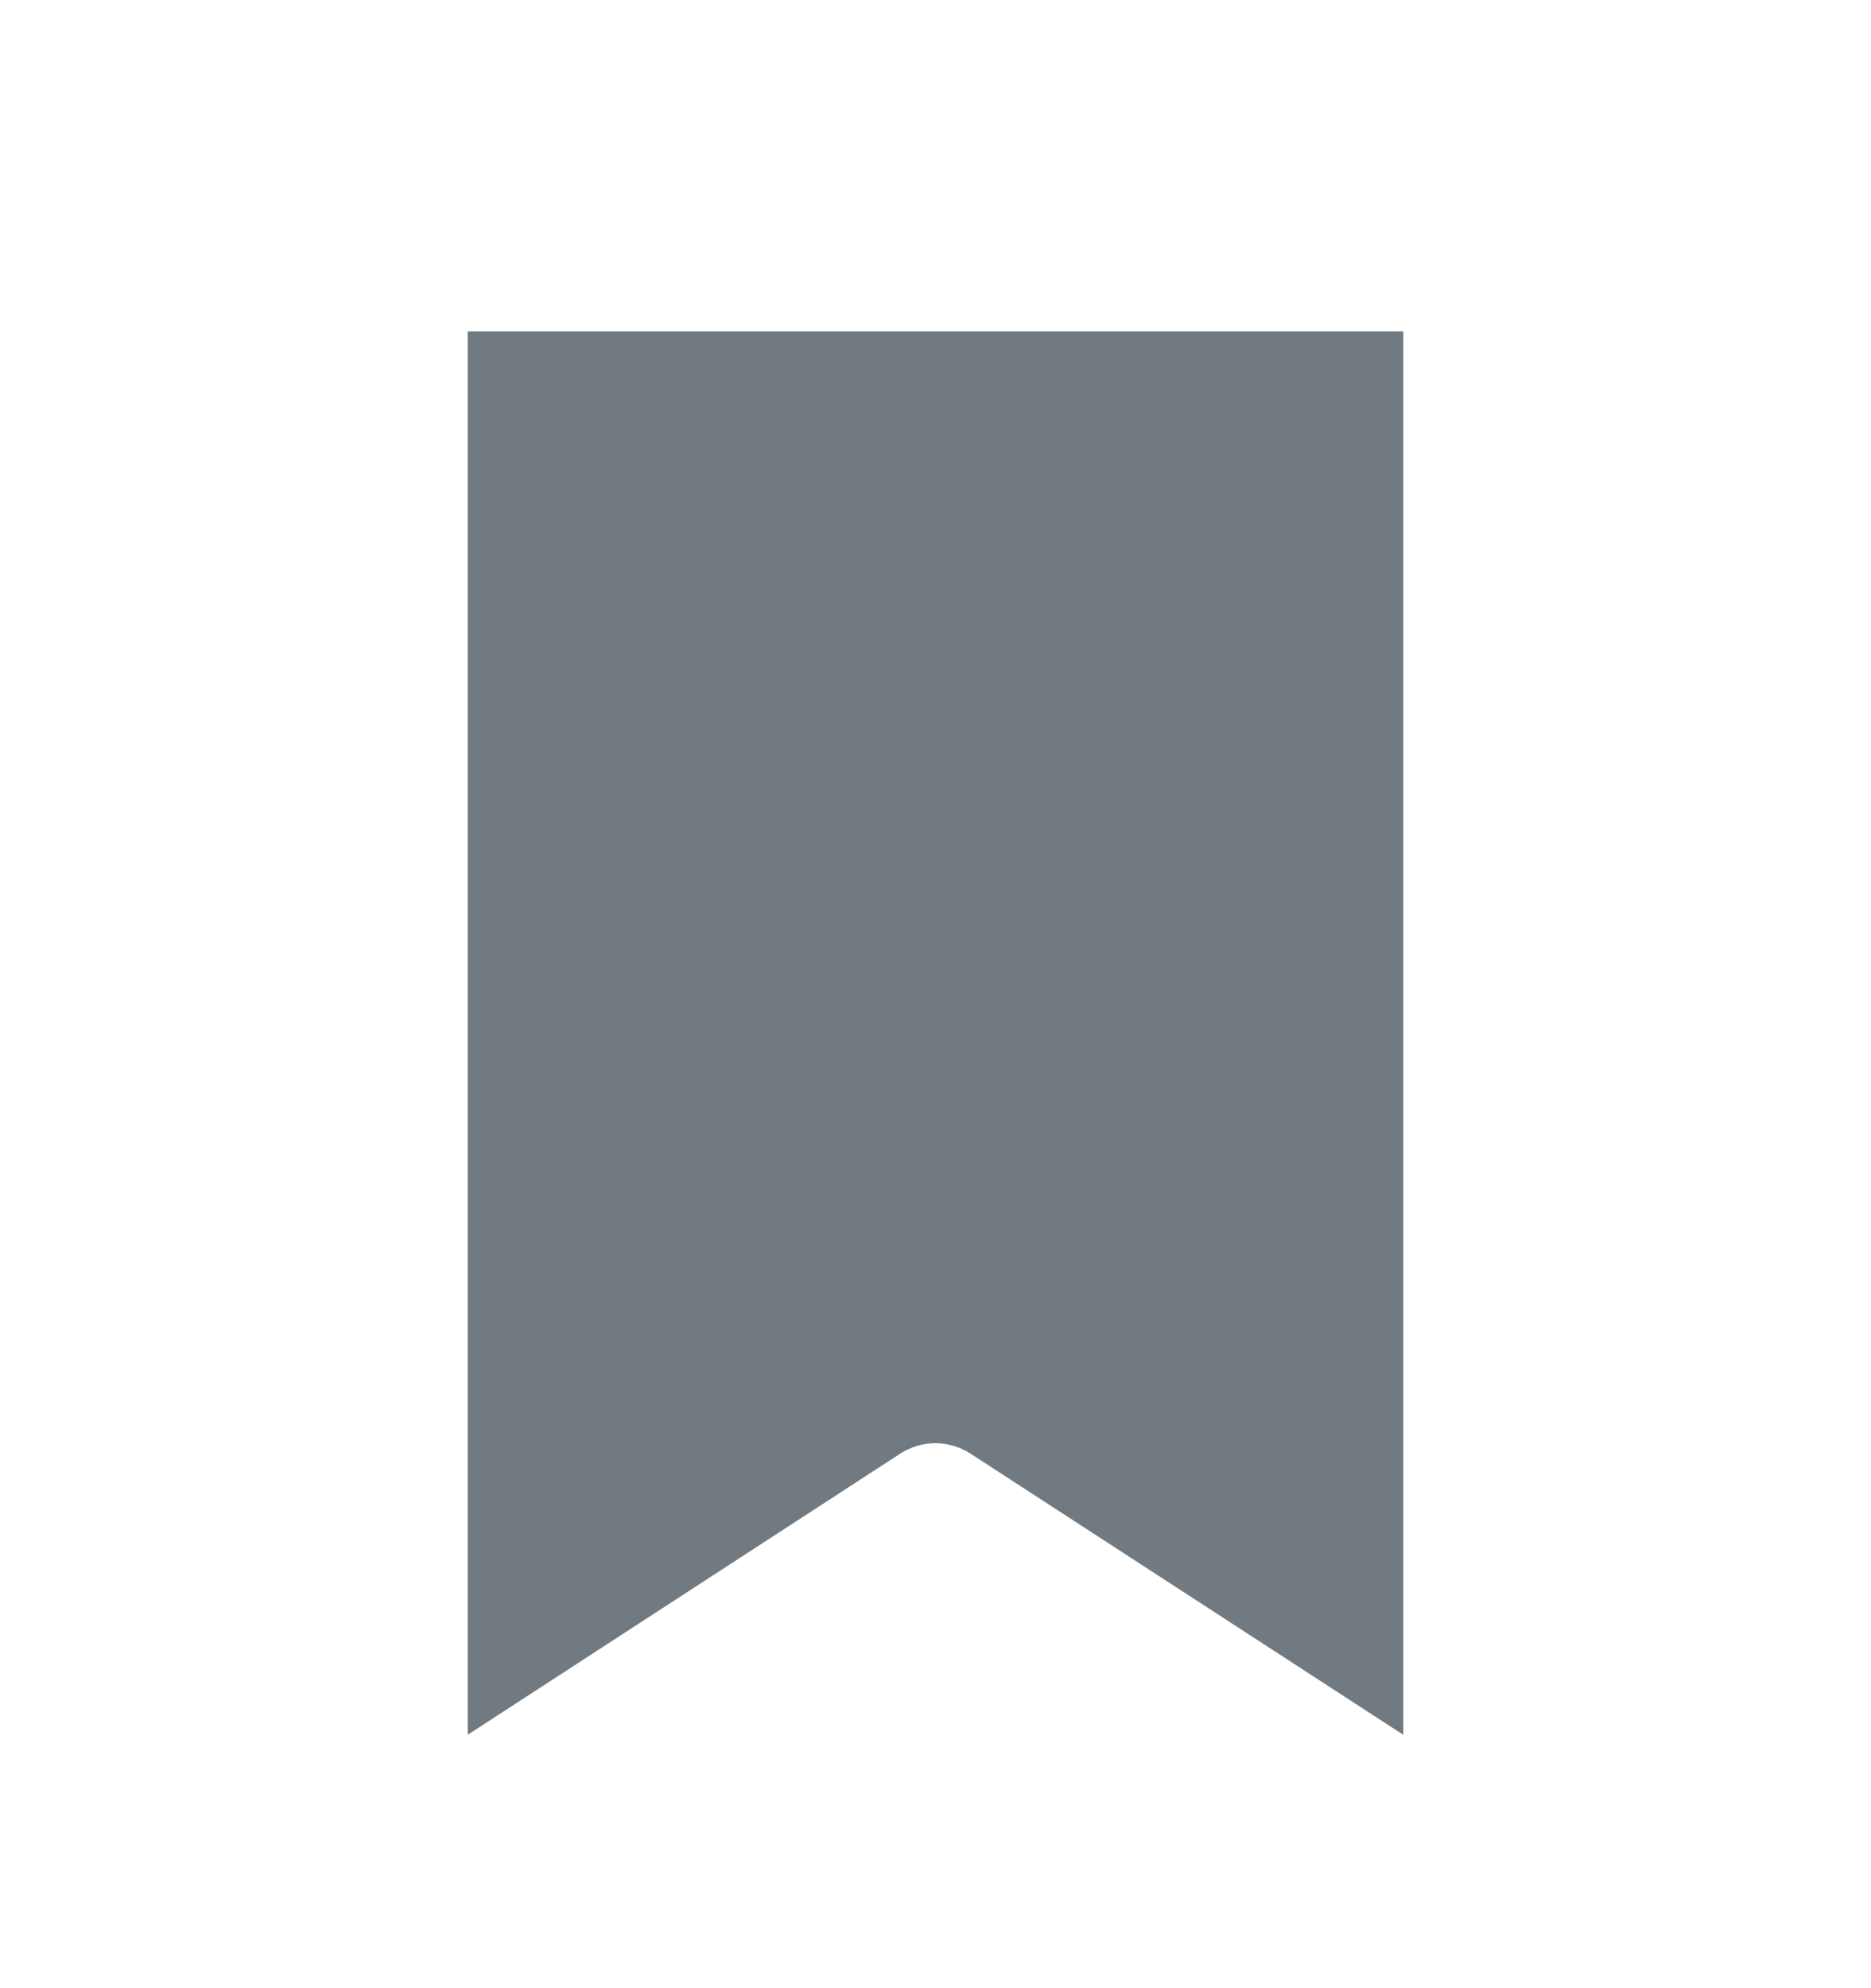 <svg width="16" height="17" viewBox="0 0 16 17" fill="none" xmlns="http://www.w3.org/2000/svg">
<path d="M12 14.833L8.302 12.431C8.211 12.372 8.106 12.34 7.999 12.34C7.892 12.34 7.787 12.372 7.696 12.431L4 14.833V2.833H12V14.833Z" fill="#717A80"/>
</svg>
